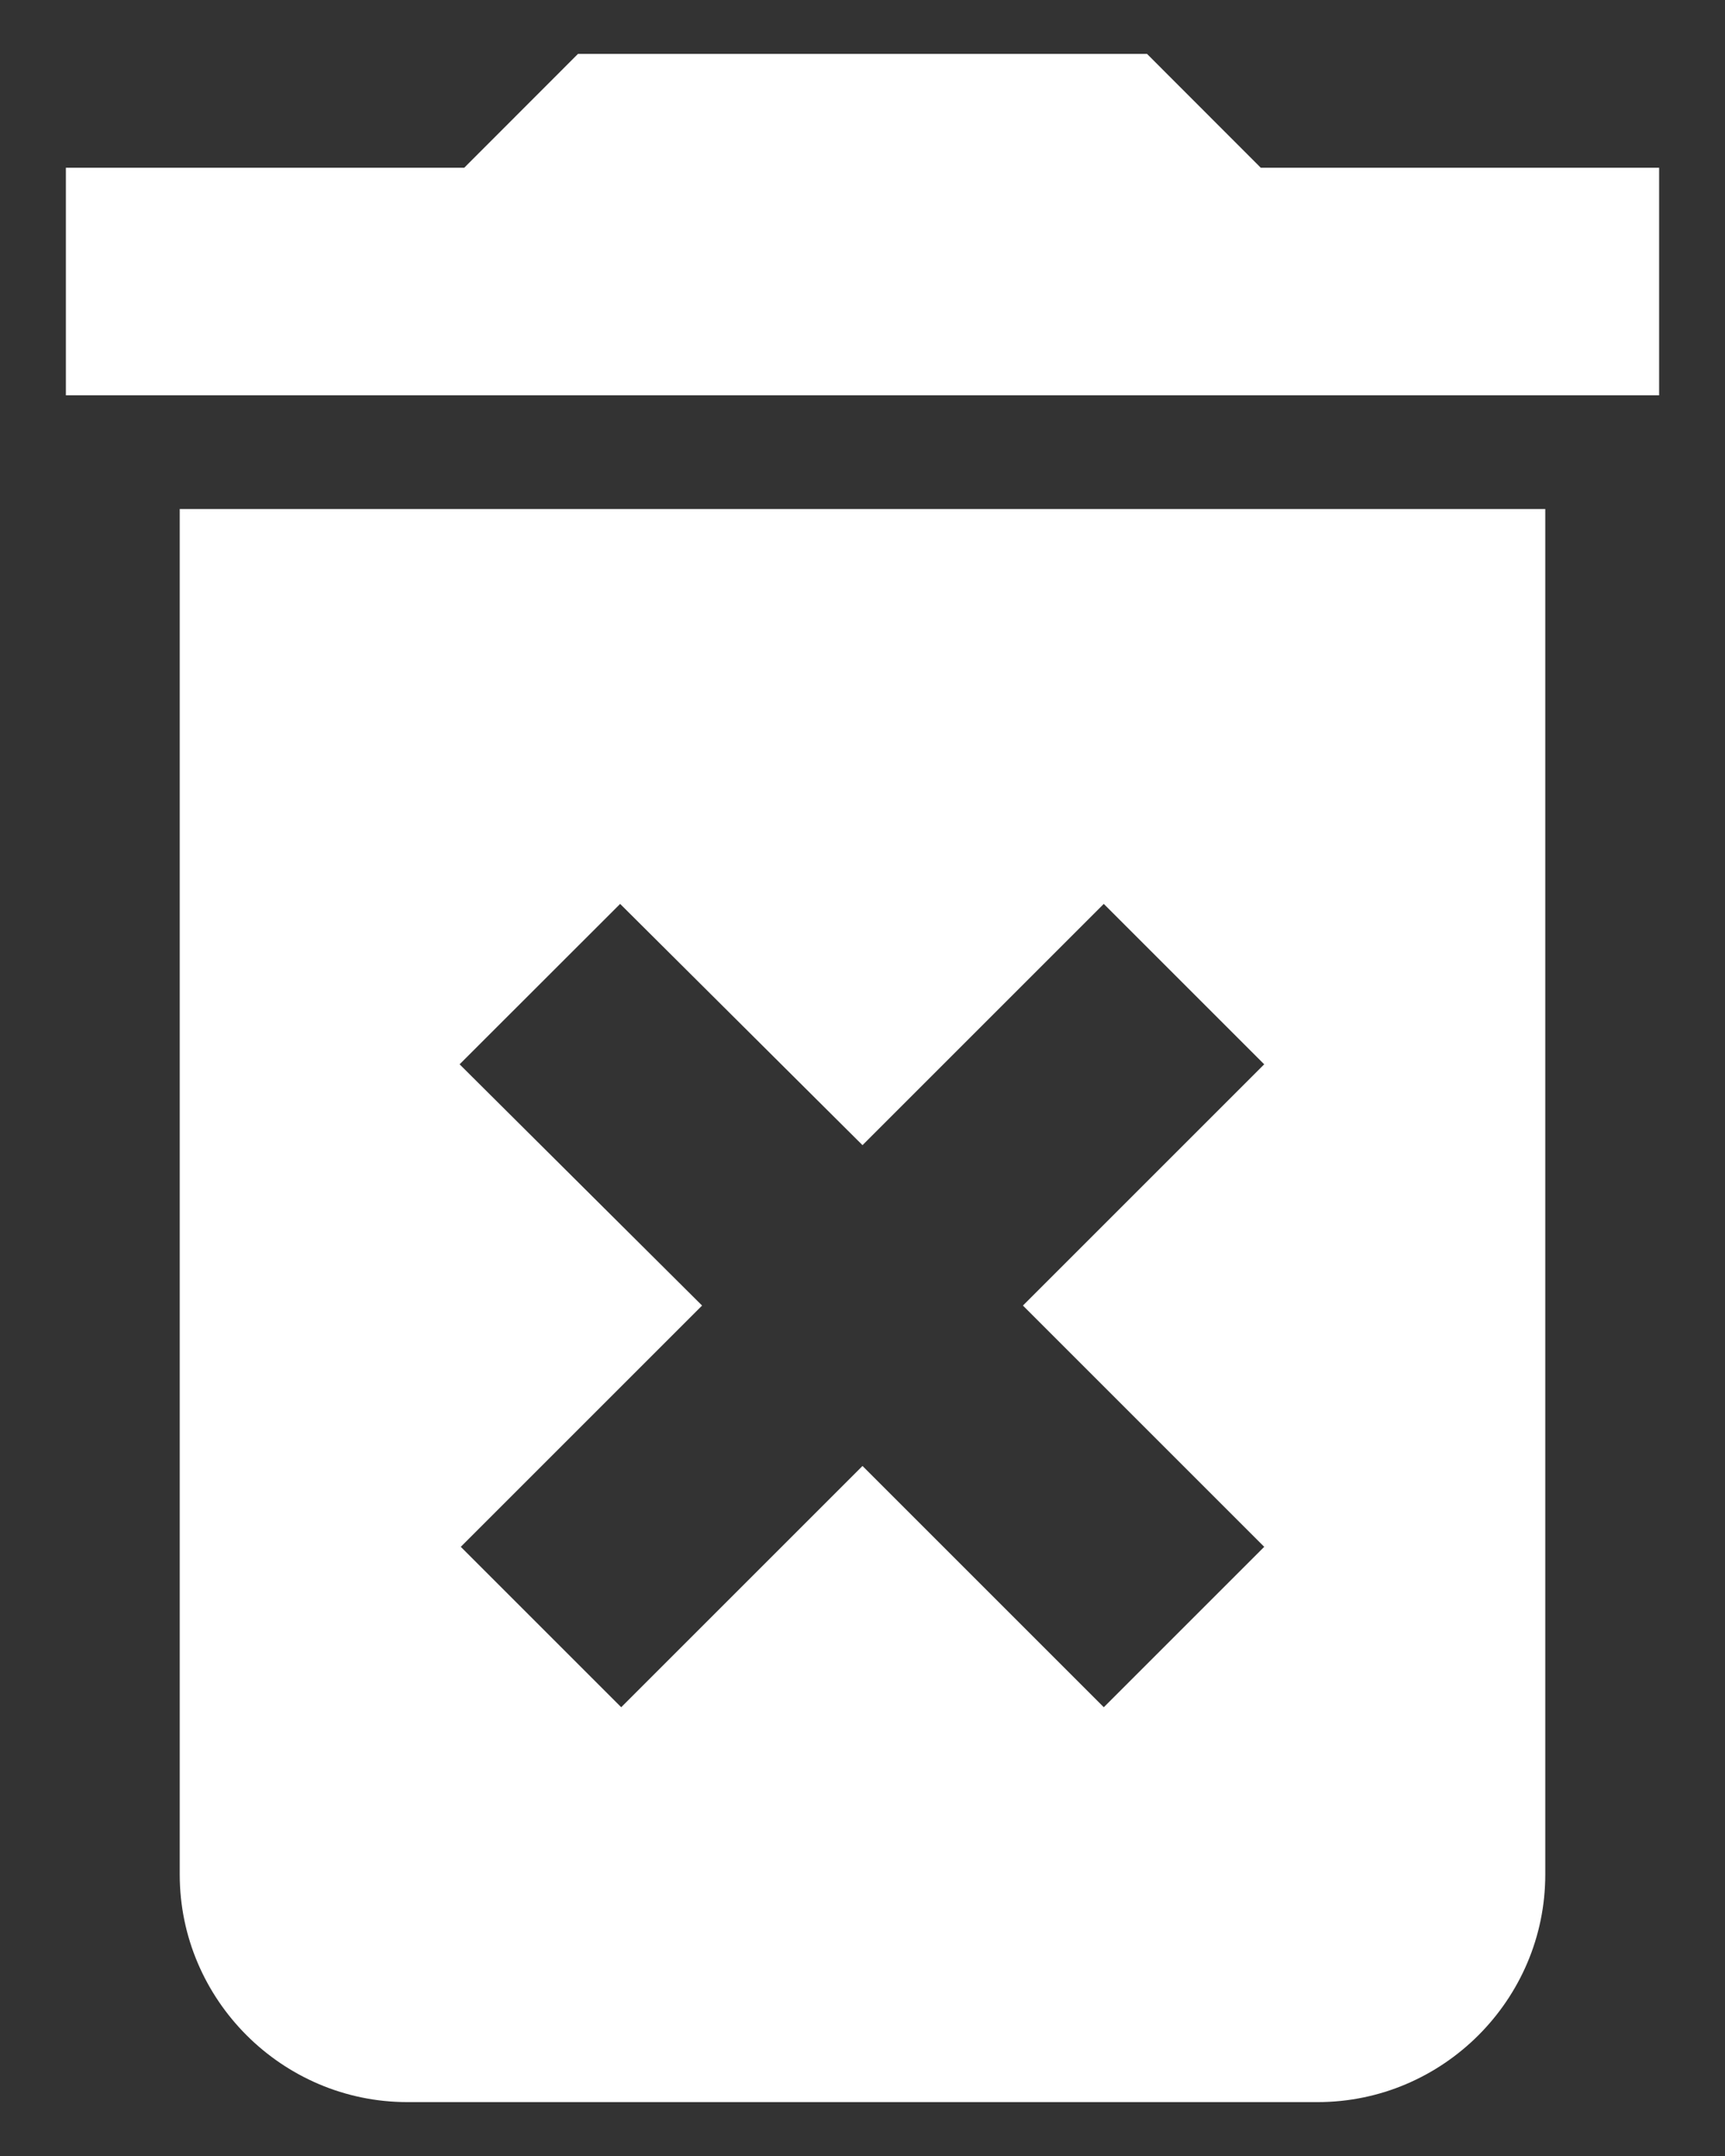 <svg width="16" height="20" viewBox="0 0 16 20" fill="none" xmlns="http://www.w3.org/2000/svg">
<rect x="0" y="0" width="16" height="20" fill="#333333" stroke="none"/>
<path d="M1.667 17.389C1.667 18.55 2.617 19.5 3.778 19.5H12.222C13.383 19.5 14.333 18.55 14.333 17.389V4.722H1.667V17.389ZM4.263 9.873L5.752 8.385L8 10.623L10.238 8.385L11.726 9.873L9.488 12.111L11.726 14.349L10.238 15.837L8 13.599L5.762 15.837L4.274 14.349L6.512 12.111L4.263 9.873ZM11.694 1.556L10.639 0.5H5.361L4.306 1.556H0.611V3.667H15.389V1.556H11.694Z" fill="white"/>
</svg>
